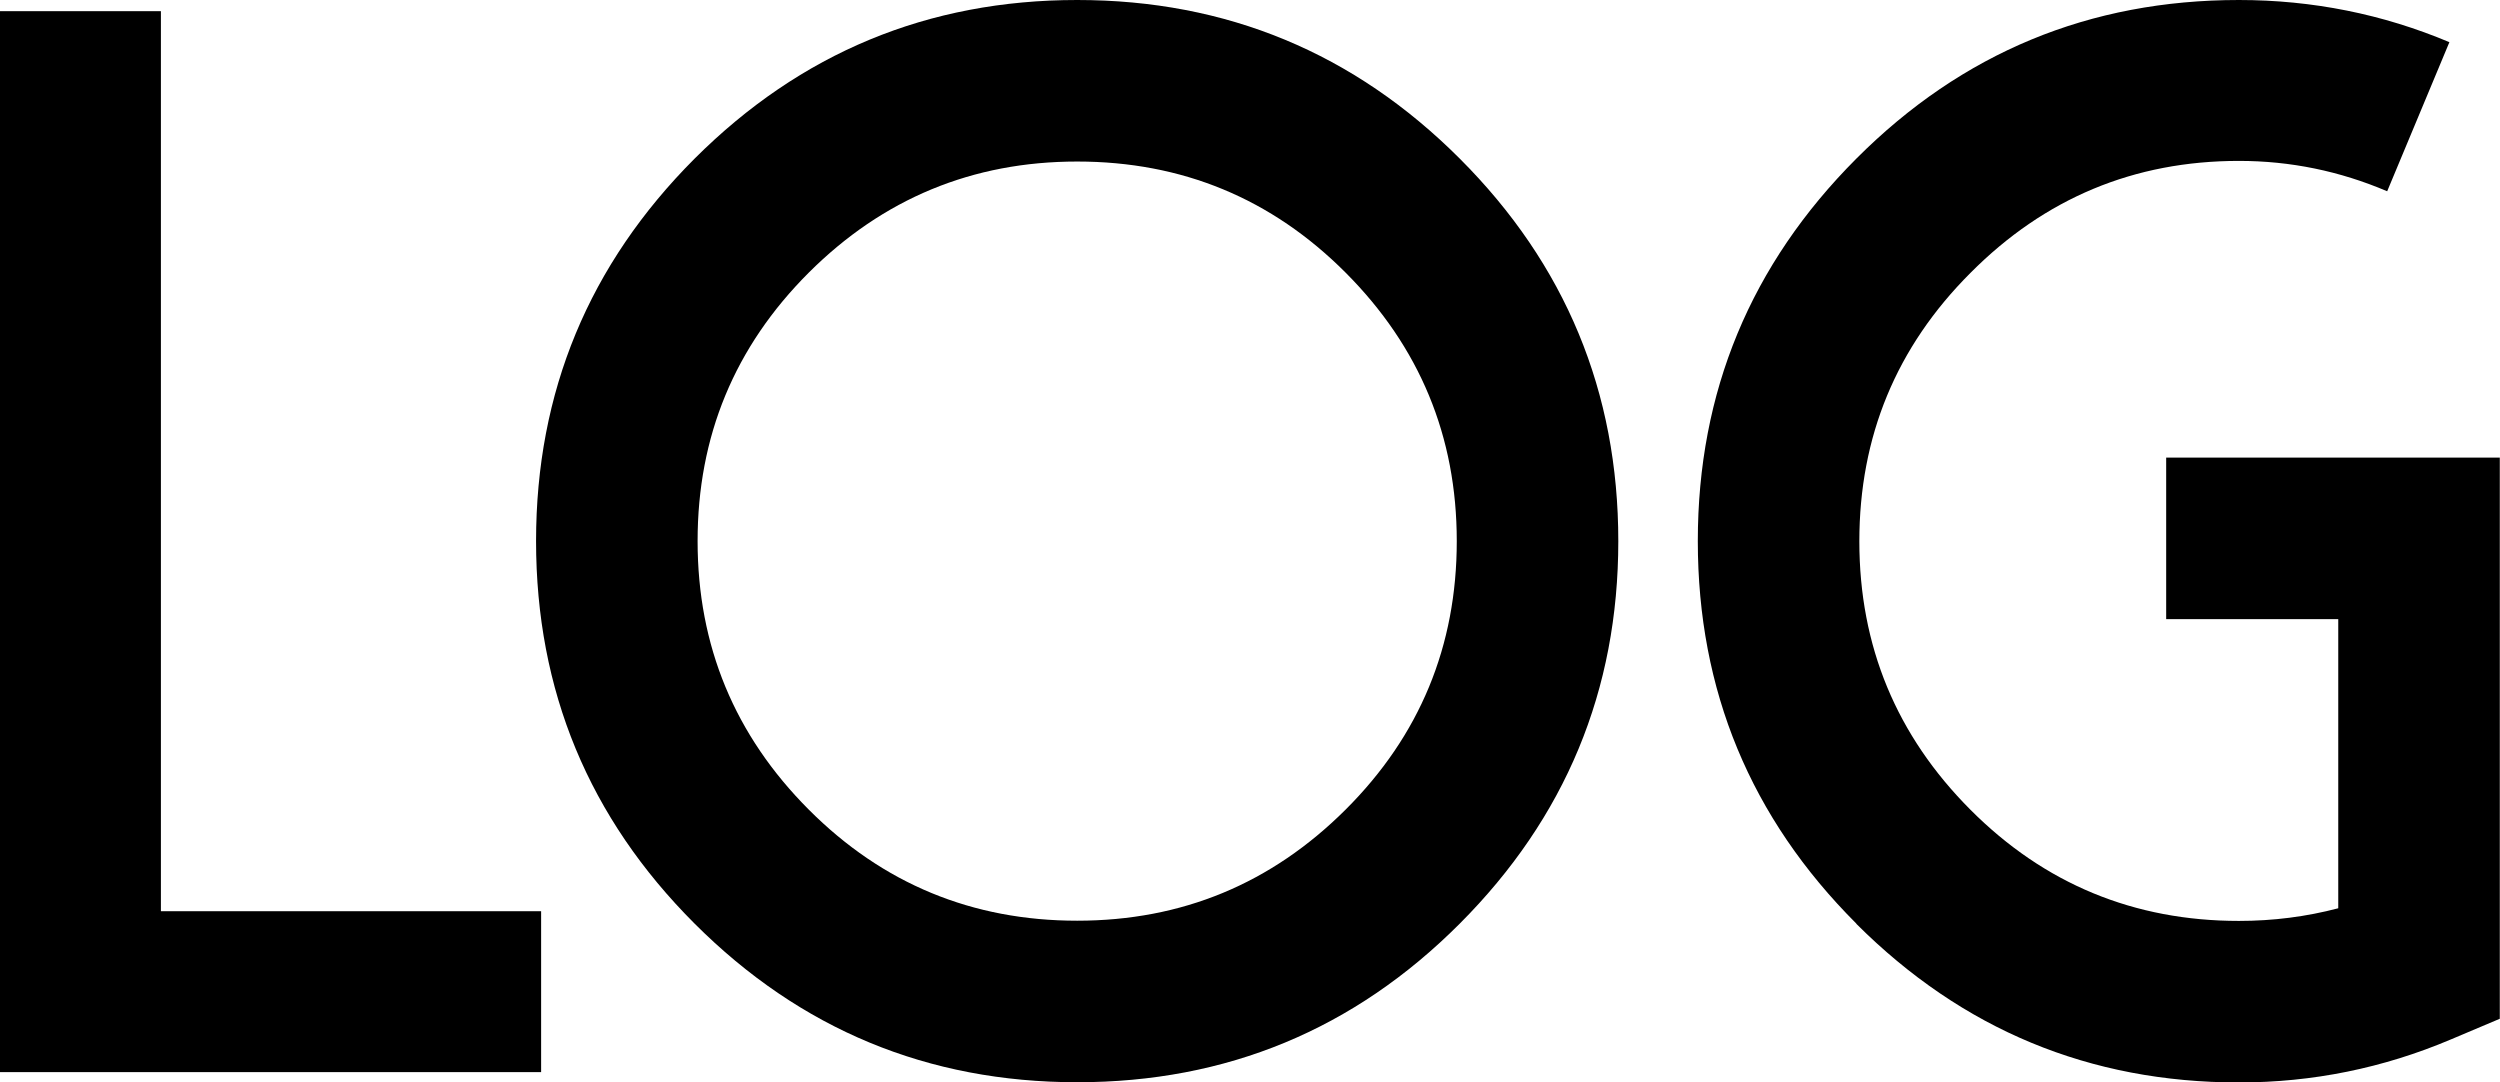 <?xml version="1.0" encoding="UTF-8"?>
<svg id="Layer_1" data-name="Layer 1" xmlns="http://www.w3.org/2000/svg" viewBox="0 0 118.55 51.33">

    <path class="cls-1" d="M7.63,.53V43.21H25.66v7.63H0V.53H7.63Z"/>
    <path class="cls-1"
          d="M32.94,43.8c-5.02-5.02-7.52-11.06-7.52-18.14s2.51-13.12,7.52-18.14C37.96,2.51,44,0,51.08,0s13.13,2.51,18.14,7.52,7.52,11.06,7.52,18.14-2.51,13.12-7.52,18.14-11.06,7.52-18.14,7.52-13.13-2.51-18.14-7.52Zm5.41-30.87c-3.52,3.52-5.27,7.76-5.27,12.73s1.76,9.21,5.27,12.73,7.76,5.27,12.73,5.27,9.21-1.76,12.73-5.27,5.27-7.76,5.27-12.73-1.76-9.21-5.27-12.73-7.76-5.27-12.73-5.27-9.21,1.76-12.73,5.27Z"/>
    <path class="cls-1"
          d="M88.03,43.8c-5.02-5.02-7.52-11.06-7.52-18.14s2.51-13.12,7.52-18.14S99.09,0,106.17,0c3.49,0,6.82,.67,9.98,2l-2.95,7.07c-2.25-.96-4.59-1.44-7.03-1.44-4.97,0-9.21,1.77-12.73,5.31-3.52,3.52-5.27,7.76-5.27,12.73s1.76,9.21,5.27,12.73,7.76,5.27,12.73,5.27c1.62,0,3.19-.2,4.71-.6v-13.71h-8.16v-7.66h15.82v26.61l-2.32,.98c-3.21,1.36-6.56,2.04-10.05,2.04-7.08,0-13.12-2.51-18.14-7.52Z"/>
</svg>
